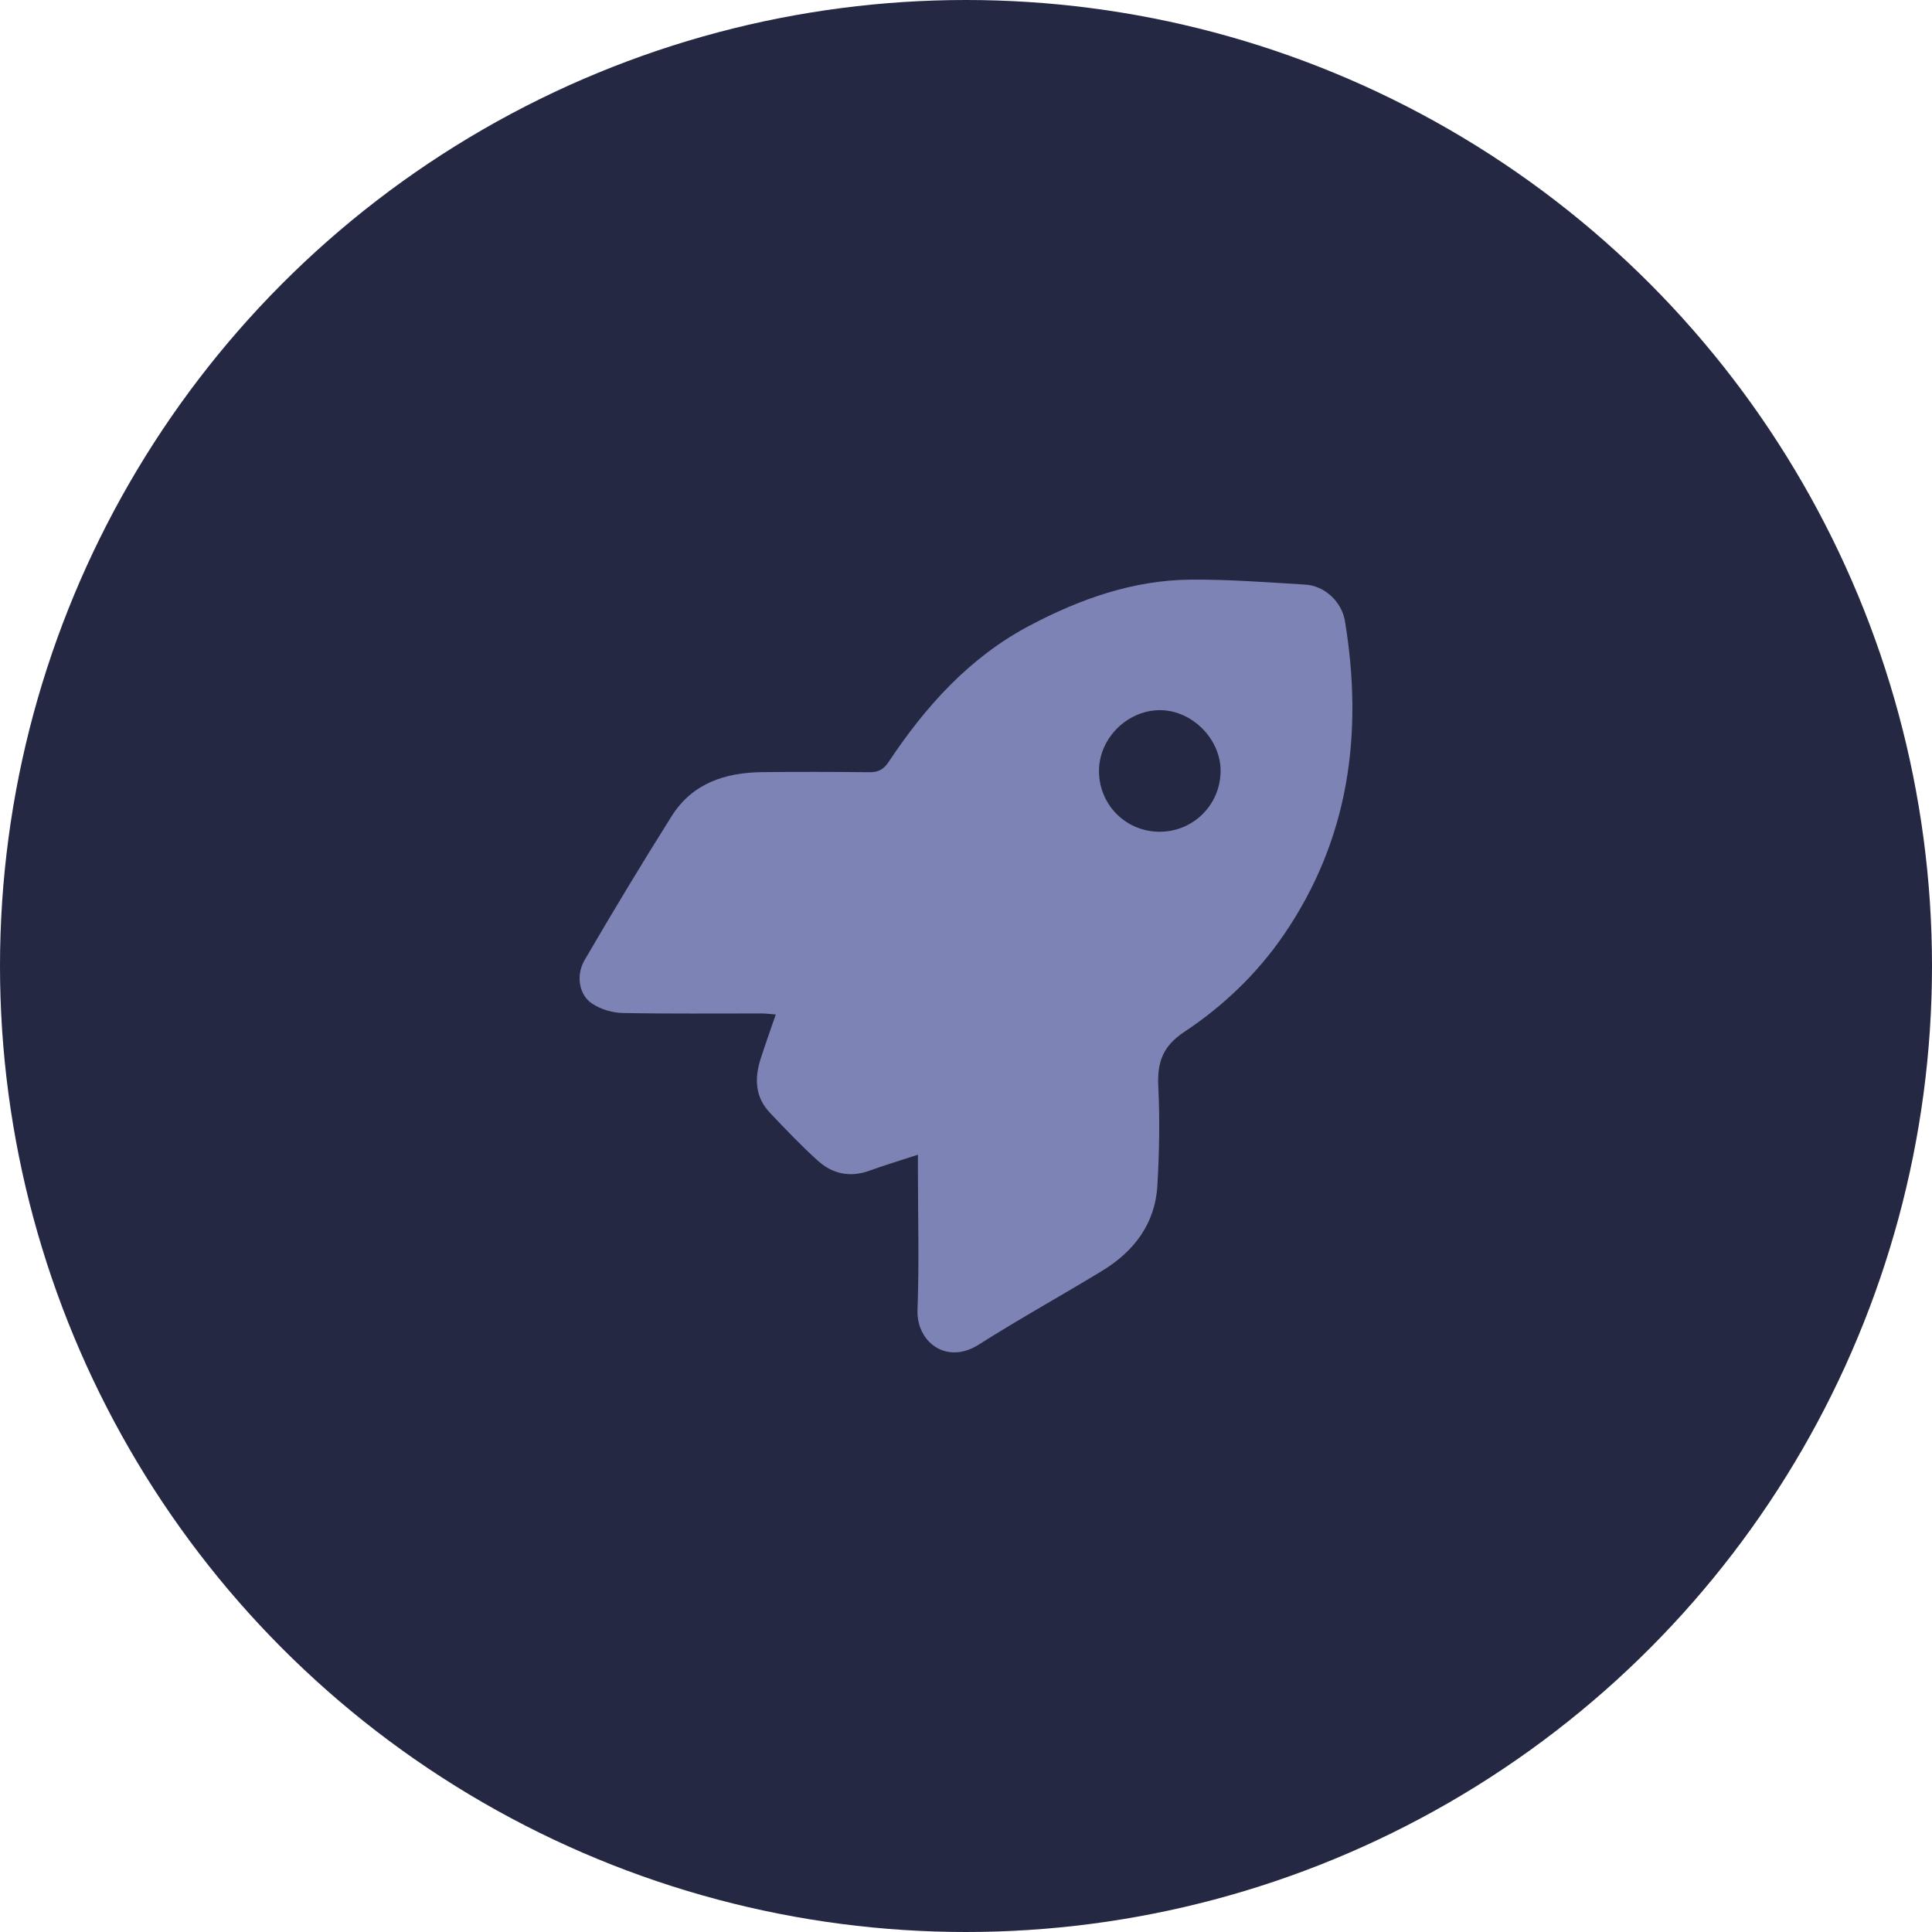 <svg width="50" height="50" viewBox="0 0 50 50" fill="none" xmlns="http://www.w3.org/2000/svg">
<circle cx="25" cy="25" r="25" fill="#242842"/>
<path d="M23.757 29.884C23.288 30.038 22.891 30.155 22.502 30.297C22 30.481 21.545 30.382 21.165 30.039C20.731 29.647 20.327 29.221 19.925 28.798C19.536 28.389 19.525 27.9 19.688 27.393C19.806 27.028 19.935 26.667 20.077 26.255C19.925 26.243 19.818 26.228 19.71 26.228C18.512 26.226 17.312 26.24 16.114 26.216C15.848 26.211 15.552 26.122 15.329 25.977C14.989 25.757 14.894 25.25 15.131 24.844C15.862 23.591 16.61 22.347 17.384 21.12C17.919 20.269 18.769 19.994 19.724 19.983C20.652 19.973 21.581 19.975 22.509 19.985C22.733 19.987 22.873 19.907 22.995 19.722C23.955 18.277 25.097 17.007 26.648 16.19C27.947 15.503 29.326 15.013 30.815 15.001C31.802 14.993 32.791 15.071 33.778 15.129C34.278 15.158 34.725 15.569 34.808 16.078C35.286 18.984 34.914 21.733 33.216 24.205C32.53 25.203 31.651 26.043 30.648 26.706C30.082 27.081 29.946 27.504 29.977 28.127C30.018 28.973 30.002 29.824 29.954 30.669C29.899 31.669 29.35 32.386 28.52 32.891C27.46 33.535 26.374 34.136 25.327 34.8C24.492 35.33 23.713 34.728 23.745 33.898C23.79 32.696 23.756 31.49 23.756 30.285C23.756 30.174 23.756 30.063 23.756 29.883L23.757 29.884ZM31.589 19.96C31.596 19.126 30.846 18.374 30.013 18.379C29.177 18.384 28.455 19.096 28.442 19.929C28.43 20.803 29.11 21.509 29.982 21.525C30.863 21.542 31.58 20.843 31.589 19.961V19.96Z" fill="#7D83B5"/>
</svg>
